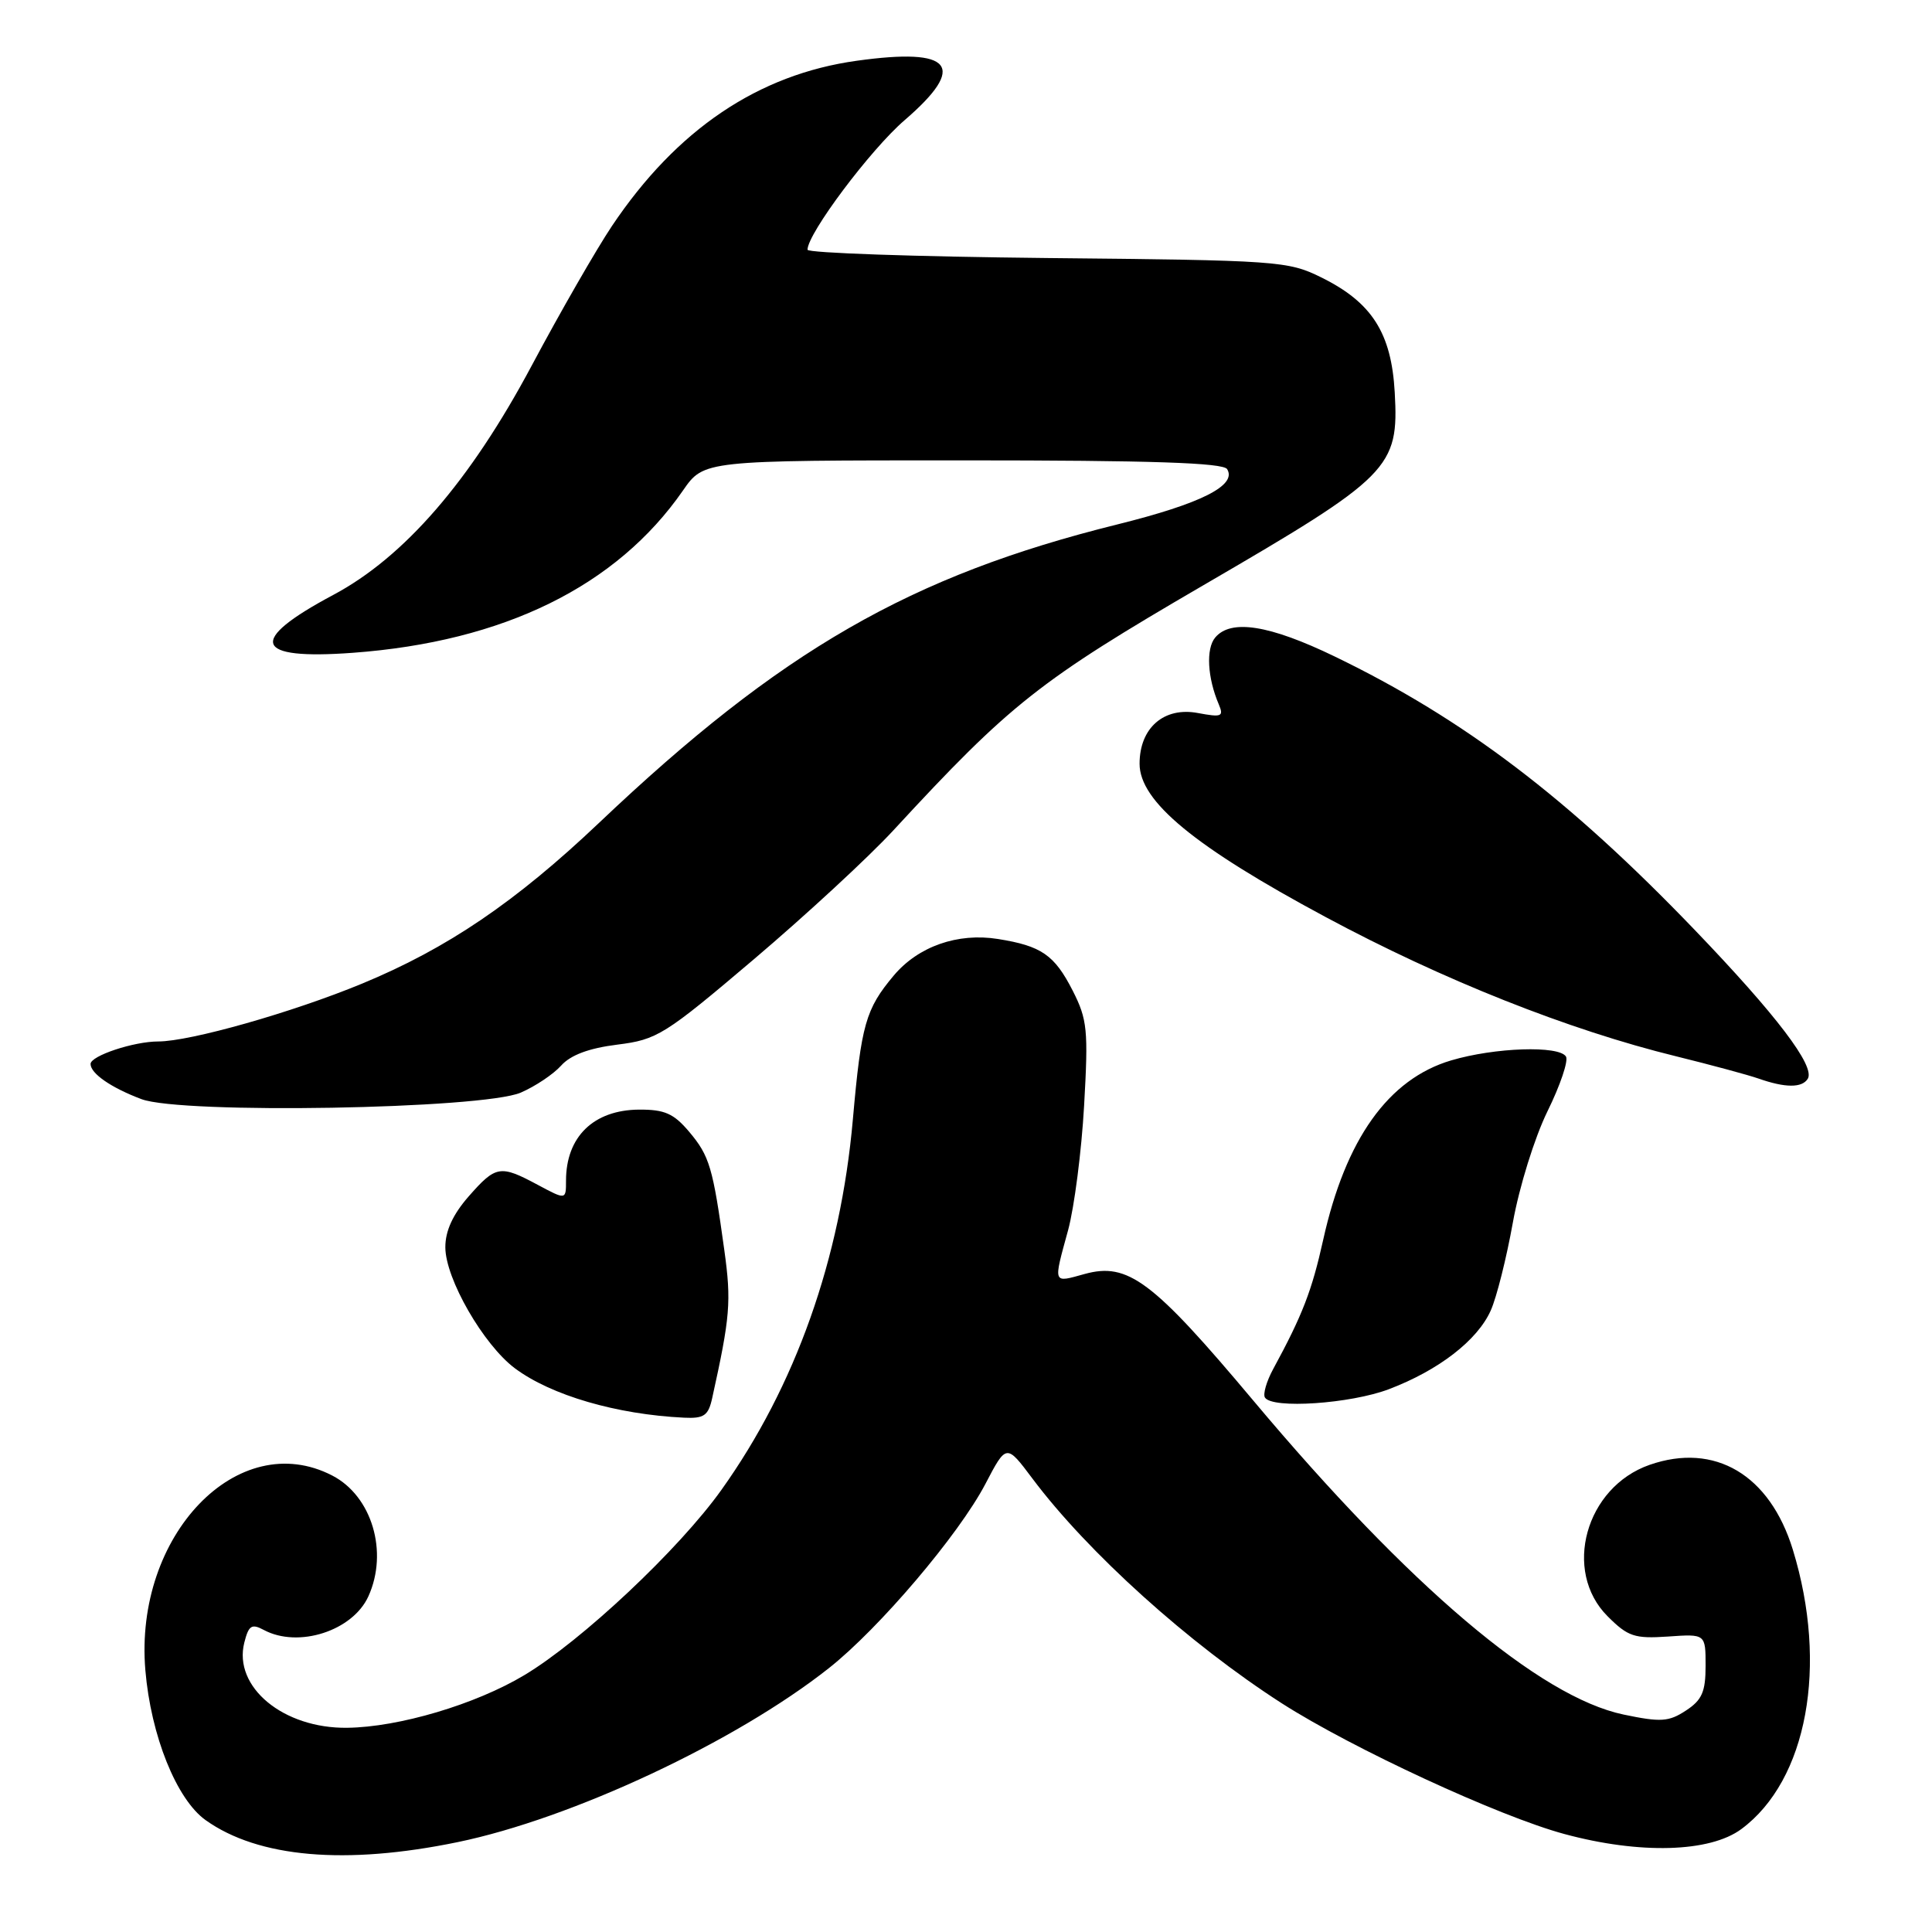 <?xml version="1.0" encoding="UTF-8" standalone="no"?>
<!DOCTYPE svg PUBLIC "-//W3C//DTD SVG 1.1//EN" "http://www.w3.org/Graphics/SVG/1.1/DTD/svg11.dtd" >
<svg xmlns="http://www.w3.org/2000/svg" xmlns:xlink="http://www.w3.org/1999/xlink" version="1.1" viewBox="0 0 256 256">
 <g >
 <path fill="currentColor"
d=" M 60.65 244.09 C 75.79 240.96 97.50 230.79 109.84 221.03 C 116.50 215.77 127.05 203.35 130.57 196.63 C 133.35 191.31 133.35 191.31 136.79 195.90 C 144.14 205.71 157.54 217.79 169.85 225.70 C 179.15 231.66 198.65 240.69 207.30 243.02 C 217.29 245.72 226.56 245.46 230.74 242.36 C 239.47 235.90 242.27 220.69 237.56 205.34 C 234.51 195.41 227.22 191.09 218.58 194.10 C 210.09 197.06 207.01 208.17 213.02 214.17 C 215.71 216.86 216.58 217.15 221.02 216.85 C 226.00 216.50 226.00 216.50 226.00 220.73 C 226.00 224.18 225.52 225.27 223.39 226.66 C 221.12 228.15 220.07 228.22 215.14 227.19 C 204.02 224.86 186.73 210.20 166.11 185.63 C 152.73 169.68 149.46 167.23 143.72 168.81 C 139.46 169.99 139.55 170.24 141.53 163.00 C 142.35 159.97 143.31 152.54 143.65 146.49 C 144.22 136.48 144.08 135.09 142.14 131.27 C 139.72 126.53 138.00 125.34 132.23 124.42 C 126.90 123.57 121.68 125.40 118.43 129.26 C 114.70 133.70 114.12 135.75 113.01 148.32 C 111.38 166.82 105.40 183.68 95.59 197.42 C 89.98 205.29 77.05 217.44 69.47 221.97 C 63.01 225.84 52.85 228.86 46.00 228.94 C 37.54 229.05 30.89 223.54 32.37 217.66 C 32.95 215.37 33.34 215.11 34.96 215.98 C 39.53 218.42 46.72 216.11 48.81 211.53 C 51.49 205.64 49.28 198.23 44.03 195.52 C 31.55 189.06 17.75 203.43 19.26 221.30 C 19.99 229.98 23.39 238.43 27.25 241.18 C 34.23 246.15 45.78 247.16 60.65 244.09 Z  M 94.37 185.25 C 96.75 174.49 96.92 172.47 95.98 165.68 C 94.46 154.67 94.02 153.18 91.33 149.98 C 89.27 147.54 88.07 147.01 84.66 147.03 C 78.65 147.08 75.00 150.63 75.00 156.44 C 75.00 159.00 75.00 159.00 71.26 157.00 C 66.28 154.33 65.71 154.42 62.10 158.53 C 60.00 160.93 59.00 163.11 59.01 165.28 C 59.02 169.44 64.06 178.19 68.23 181.31 C 73.03 184.89 81.70 187.42 90.63 187.85 C 93.29 187.98 93.86 187.58 94.37 185.25 Z  M 184.05 184.07 C 190.63 181.57 195.77 177.60 197.53 173.65 C 198.31 171.92 199.62 166.68 200.46 162.00 C 201.31 157.26 203.34 150.74 205.05 147.25 C 206.74 143.82 207.84 140.56 207.50 140.00 C 206.58 138.51 198.07 138.79 192.28 140.51 C 183.96 142.98 178.29 150.94 175.33 164.28 C 173.83 171.04 172.59 174.25 168.69 181.43 C 167.82 183.04 167.33 184.73 167.61 185.18 C 168.56 186.71 178.95 186.01 184.05 184.07 Z  M 69.00 144.78 C 70.92 143.95 73.33 142.34 74.35 141.20 C 75.60 139.80 78.03 138.89 81.79 138.42 C 87.08 137.76 88.06 137.15 99.89 127.11 C 106.77 121.27 115.10 113.58 118.40 110.00 C 133.87 93.24 137.70 90.21 159.50 77.52 C 184.26 63.12 185.37 62.00 184.81 52.00 C 184.37 44.11 181.78 40.06 175.06 36.75 C 170.67 34.58 169.32 34.49 138.75 34.19 C 121.29 34.01 107.00 33.52 107.00 33.09 C 107.00 30.95 115.35 19.81 119.87 15.92 C 128.21 8.73 126.24 6.28 113.53 8.05 C 100.47 9.86 89.66 17.16 81.09 29.94 C 79.04 33.00 74.24 41.34 70.43 48.49 C 62.28 63.76 53.57 73.82 44.14 78.84 C 32.72 84.93 33.58 87.47 46.74 86.50 C 66.75 85.03 81.71 77.68 90.50 64.99 C 93.27 61.00 93.27 61.00 127.58 61.00 C 152.56 61.00 162.08 61.32 162.60 62.16 C 163.94 64.32 159.15 66.73 148.09 69.48 C 120.63 76.29 103.48 86.16 79.39 109.02 C 68.32 119.52 59.26 125.67 47.99 130.33 C 38.73 134.16 25.19 138.00 20.96 138.00 C 17.72 138.00 12.00 139.90 12.00 140.98 C 12.00 142.25 14.73 144.13 18.74 145.64 C 24.08 147.65 63.90 146.96 69.00 144.78 Z  M 239.54 142.94 C 240.55 141.29 235.41 134.52 224.53 123.19 C 207.80 105.77 193.98 95.27 176.88 87.00 C 168.20 82.80 163.08 81.99 161.01 84.49 C 159.78 85.97 159.99 89.80 161.49 93.32 C 162.18 94.95 161.89 95.07 158.73 94.48 C 154.23 93.63 151.00 96.45 151.00 101.20 C 151.00 106.19 158.28 112.19 175.61 121.49 C 191.15 129.84 207.86 136.48 222.11 139.97 C 226.73 141.11 231.62 142.43 233.00 142.91 C 236.55 144.16 238.78 144.17 239.54 142.94 Z "/>
</g>
</svg>